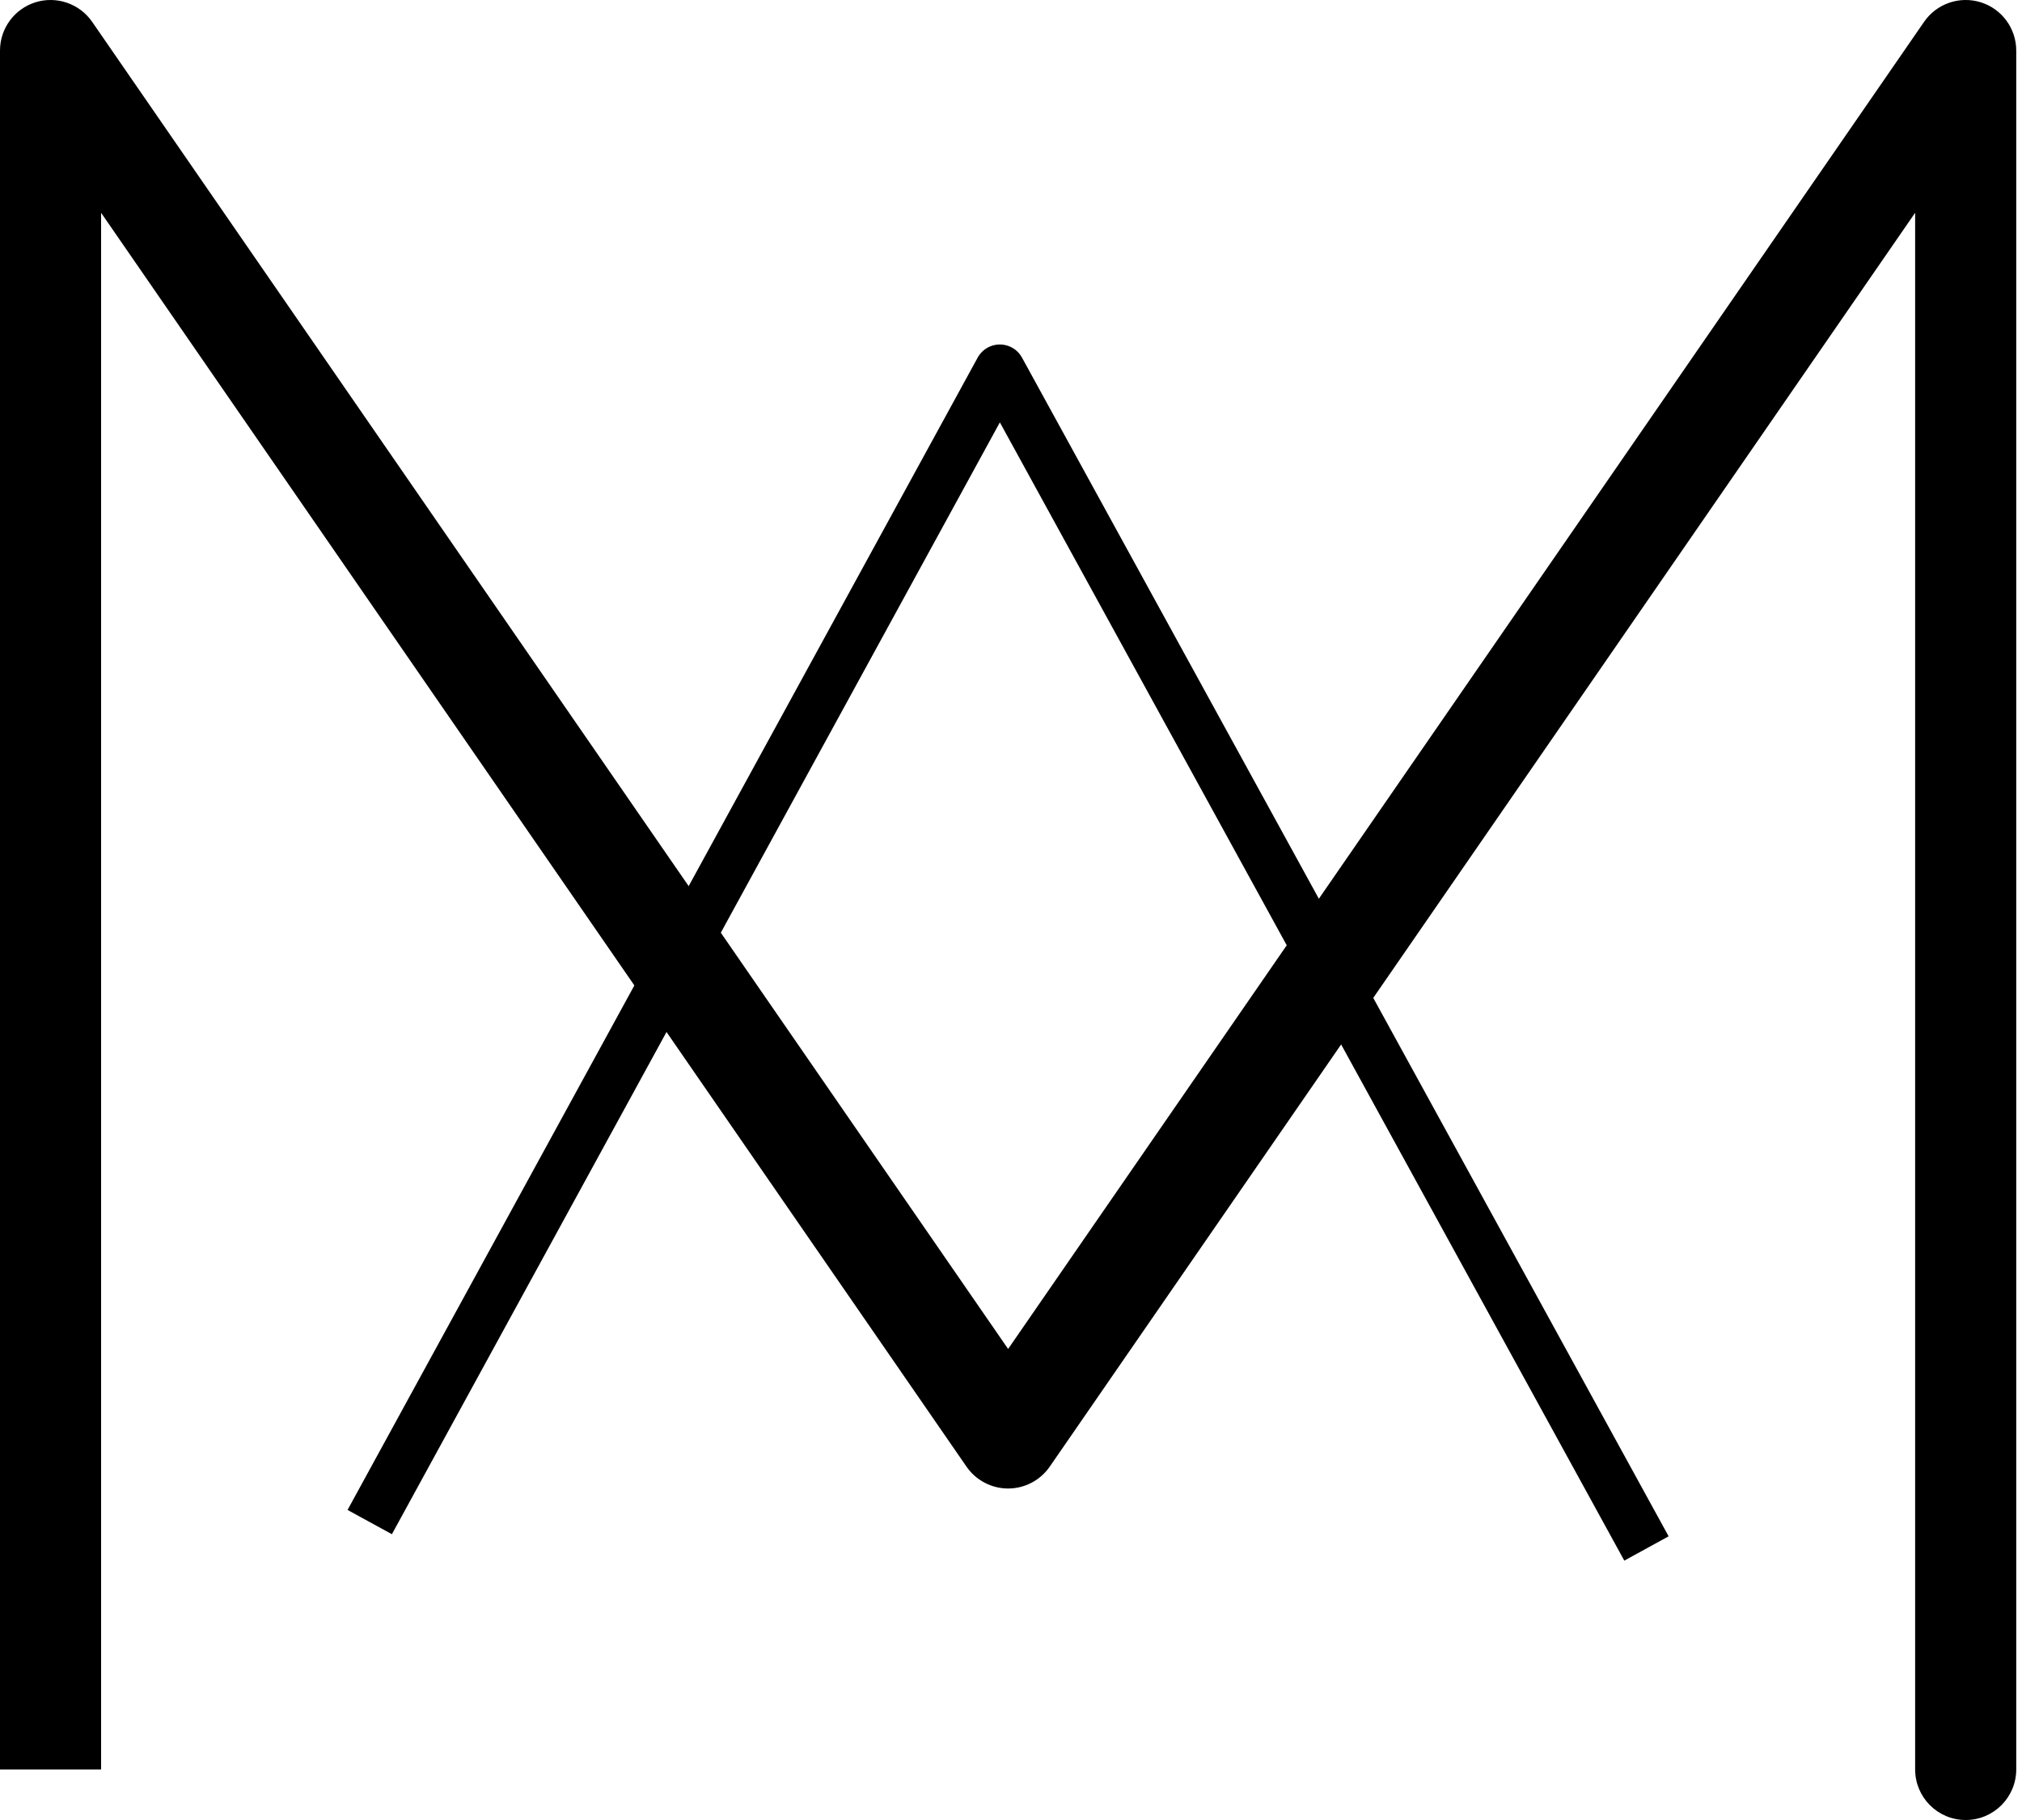 <svg width="40" height="36" viewBox="0 0 40 36" fill="none" xmlns="http://www.w3.org/2000/svg">
<path d="M1 1L1.823 0.432C1.574 0.072 1.12 -0.085 0.702 0.045C0.285 0.175 0 0.562 0 1L1 1ZM19.943 28.443L19.12 29.011C19.307 29.281 19.614 29.443 19.943 29.443C20.271 29.443 20.579 29.281 20.766 29.011L19.943 28.443ZM38.886 1H39.886C39.886 0.562 39.601 0.175 39.183 0.045C38.765 -0.085 38.311 0.072 38.063 0.432L38.886 1ZM37.886 35C37.886 35.552 38.333 36 38.886 36C39.438 36 39.886 35.552 39.886 35H37.886ZM2 35V1H0V35H2ZM0.177 1.568L19.12 29.011L20.766 27.875L1.823 0.432L0.177 1.568ZM20.766 29.011L39.709 1.568L38.063 0.432L19.12 27.875L20.766 29.011ZM37.886 1V35H39.886V1H37.886Z" fill="black"/>
<path d="M7.314 30.107L19.779 7.314L32.571 30.629" stroke="black" stroke-linejoin="round"/>
</svg>

